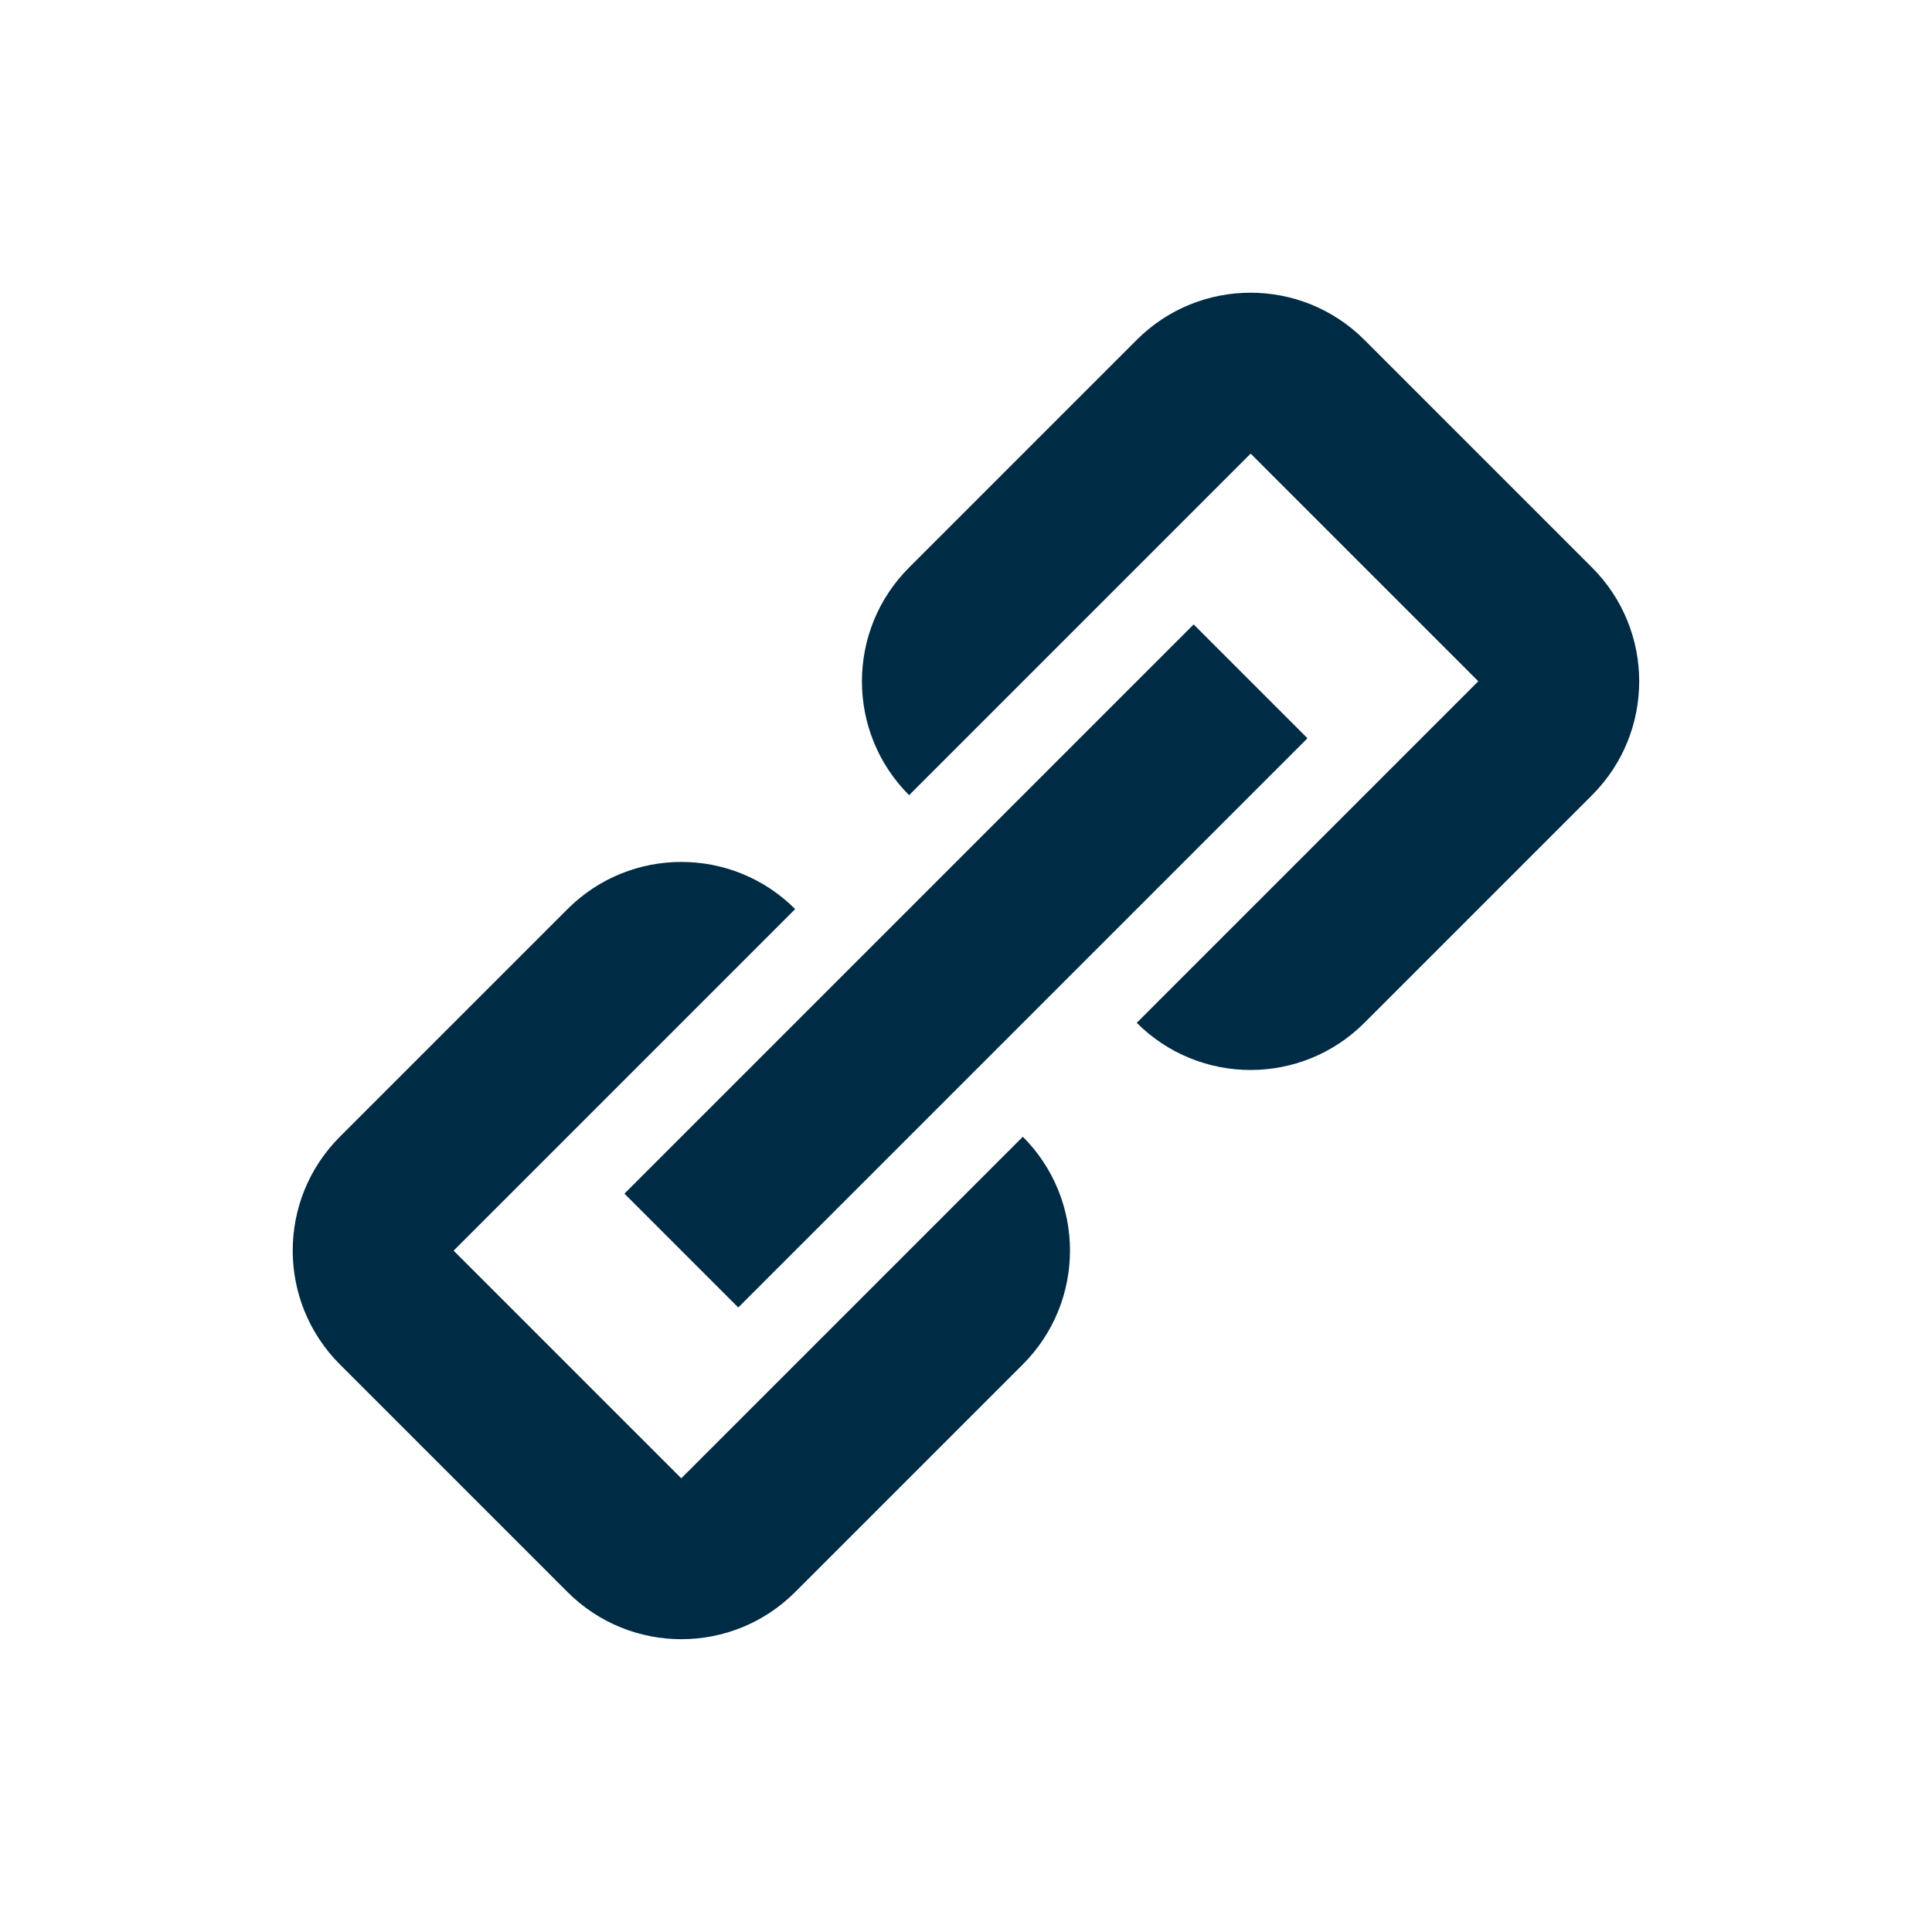 <!-- Generated by IcoMoon.io -->
<svg version="1.1" xmlns="http://www.w3.org/2000/svg" width="24" height="24" viewBox="0 0 24 24">
<title>Link</title>
<path fill="#002b45" d="M7.050 11.293c0.781-0.781 2.047-0.781 2.828 0l-4.243 4.243 2.828 2.828 4.243-4.243c0.781 0.781 0.781 2.047 0 2.828l-2.828 2.828c-0.781 0.781-2.047 0.781-2.828 0l-2.828-2.828c-0.781-0.781-0.781-2.047 0-2.828l2.828-2.828zM14.121 4.222c0.781-0.781 2.047-0.781 2.828 0l2.828 2.828c0.781 0.781 0.781 2.047 0 2.828l-2.828 2.828c-0.781 0.781-2.047 0.781-2.828 0l4.243-4.243-2.828-2.828-4.243 4.243c-0.781-0.781-0.781-2.047 0-2.828l2.828-2.828zM14.828 7.757l1.414 1.414-7.071 7.071-1.414-1.414 7.071-7.071z"></path>
</svg>
